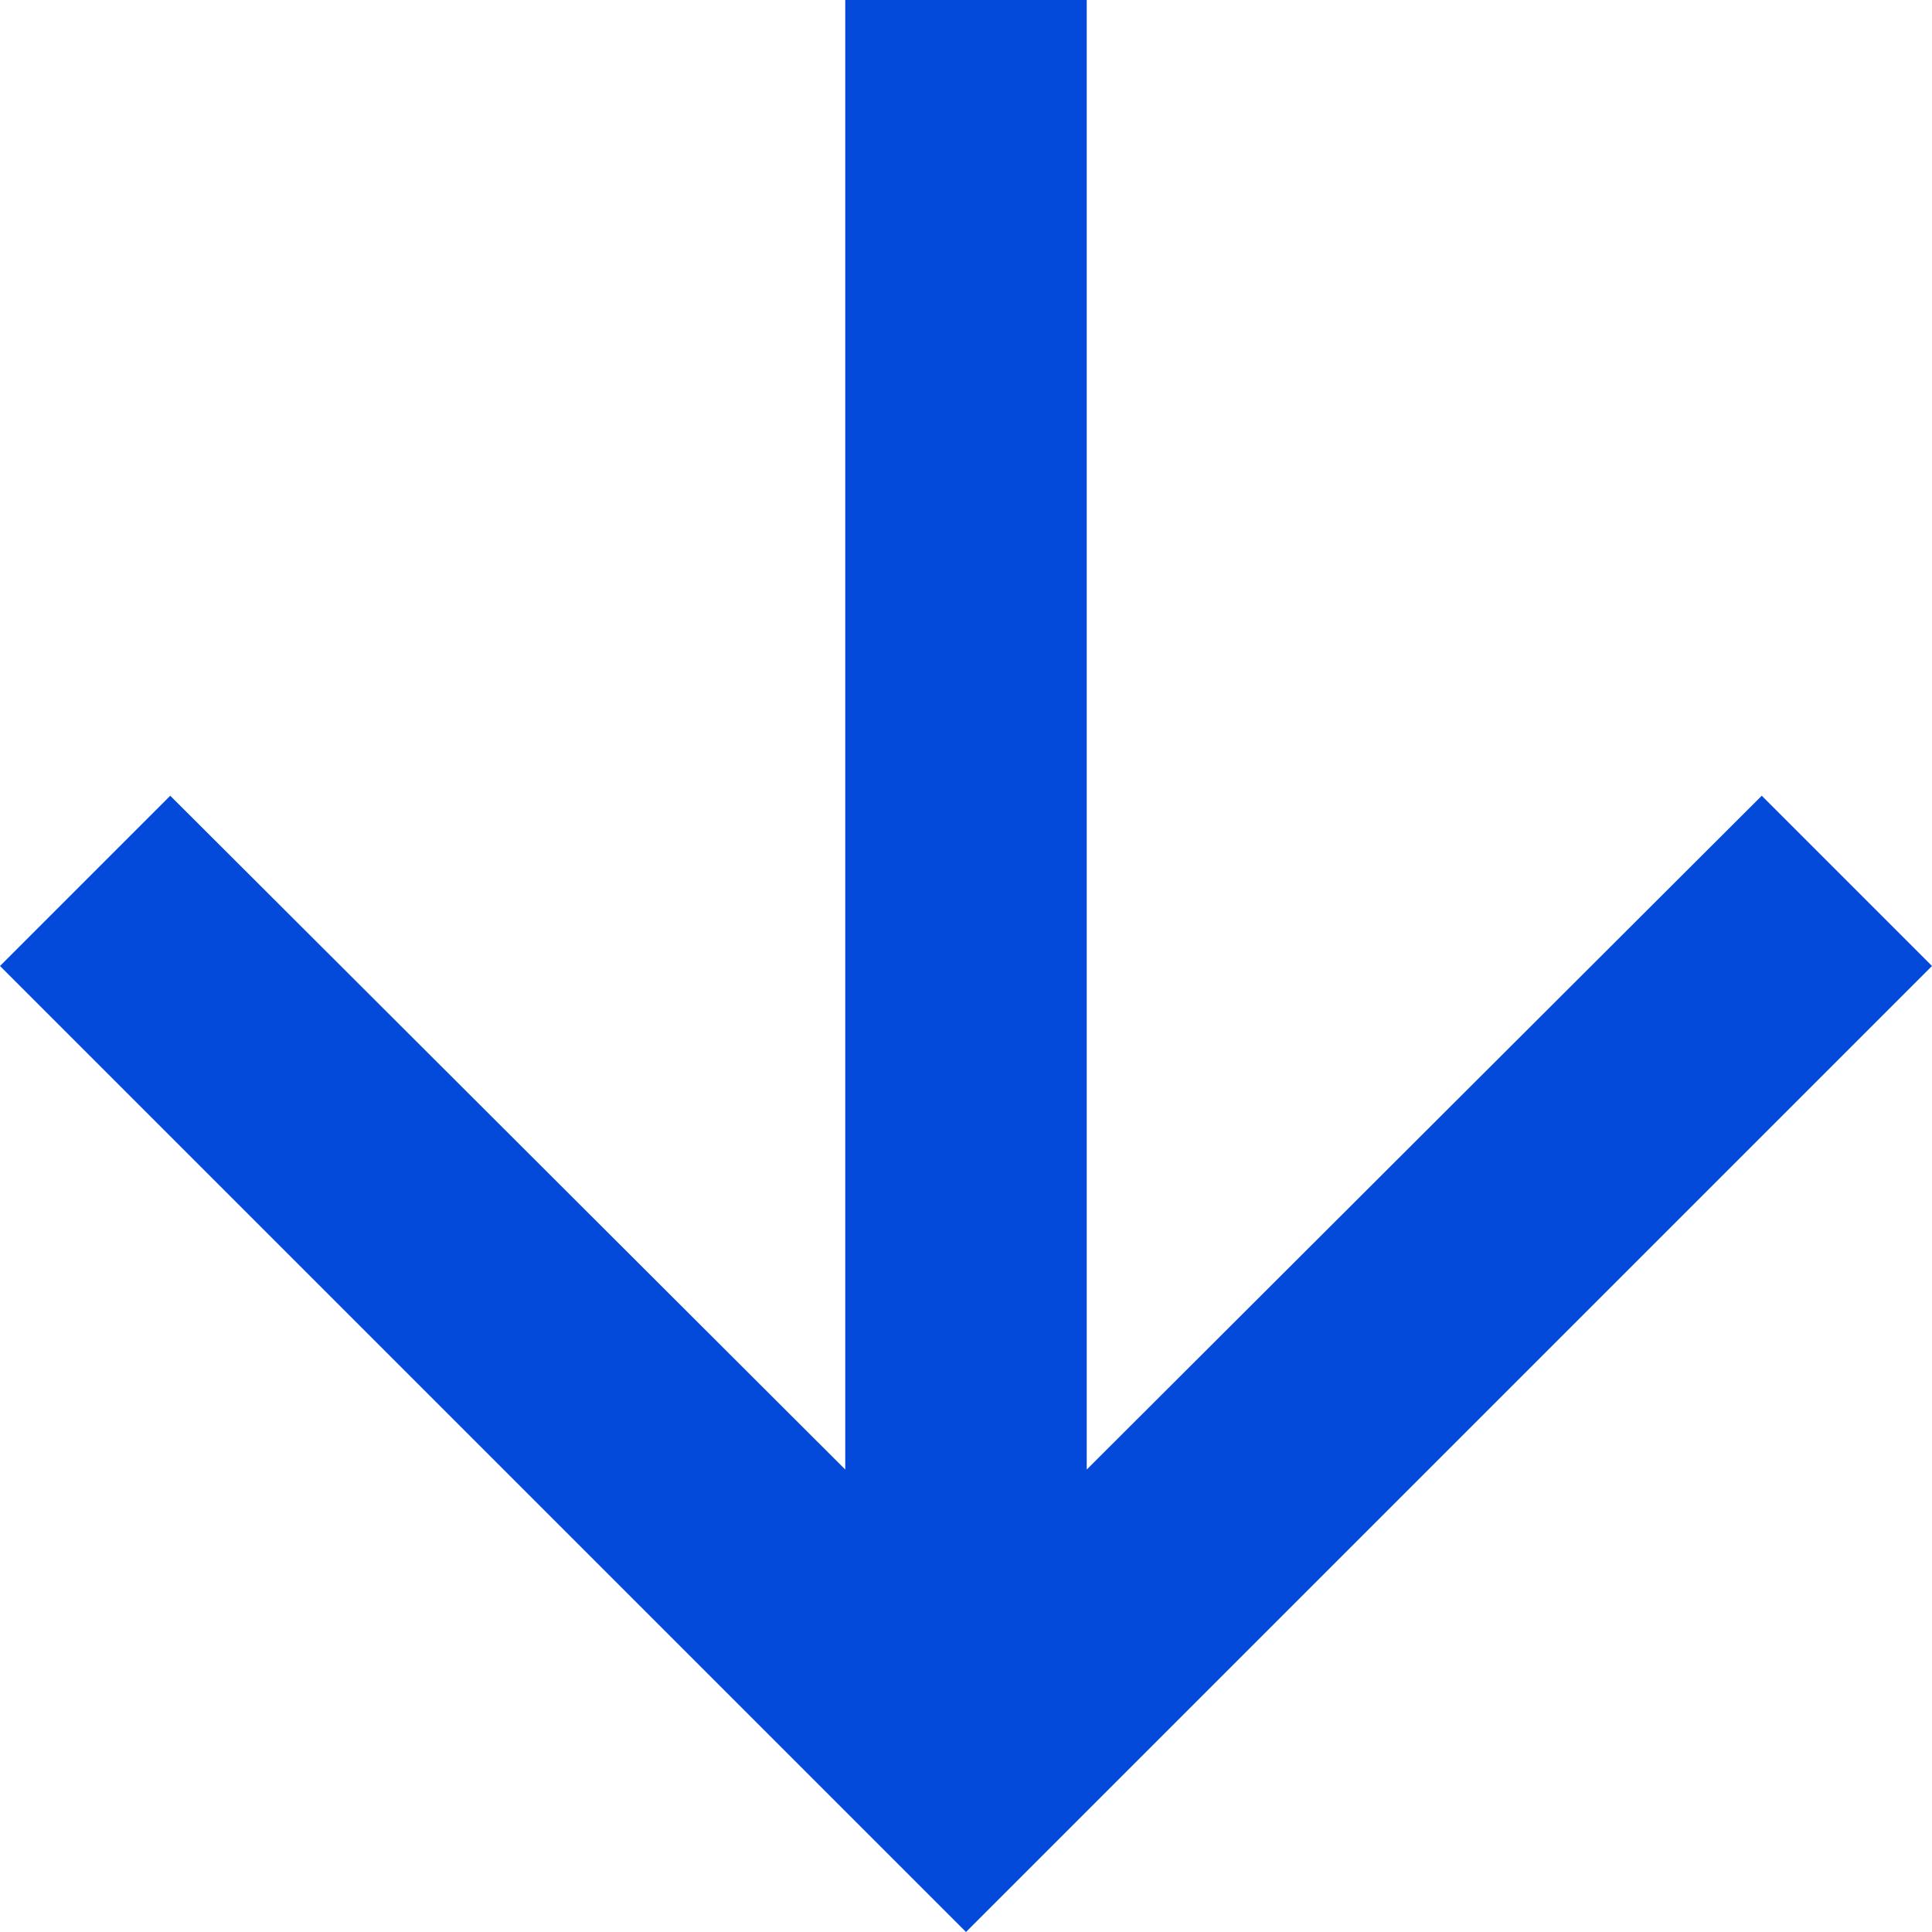 <?xml version="1.0" encoding="UTF-8"?>
<svg width="16px" height="16px" viewBox="0 0 16 16" version="1.1" xmlns="http://www.w3.org/2000/svg" xmlns:xlink="http://www.w3.org/1999/xlink">
    <!-- Generator: Sketch 47.1 (45422) - http://www.bohemiancoding.com/sketch -->
    <title>Shape</title>
    <desc>Created with Sketch.</desc>
    <defs></defs>
    <g id="Ideas" stroke="none" stroke-width="1" fill="none" fill-rule="evenodd">
        <g id="Home-Copy" transform="translate(-130, -437)" fill-rule="nonzero" fill="#034ADA">
            <g id="Group" transform="translate(130, 421)">
                <polygon id="Shape" transform="translate(8, 24) rotate(90) translate(-8, -24) " points="8 16 6.59 17.41 12.17 23 0 23 0 25 12.17 25 6.59 30.59 8 32 16 24"></polygon>
            </g>
        </g>
    </g>
</svg>